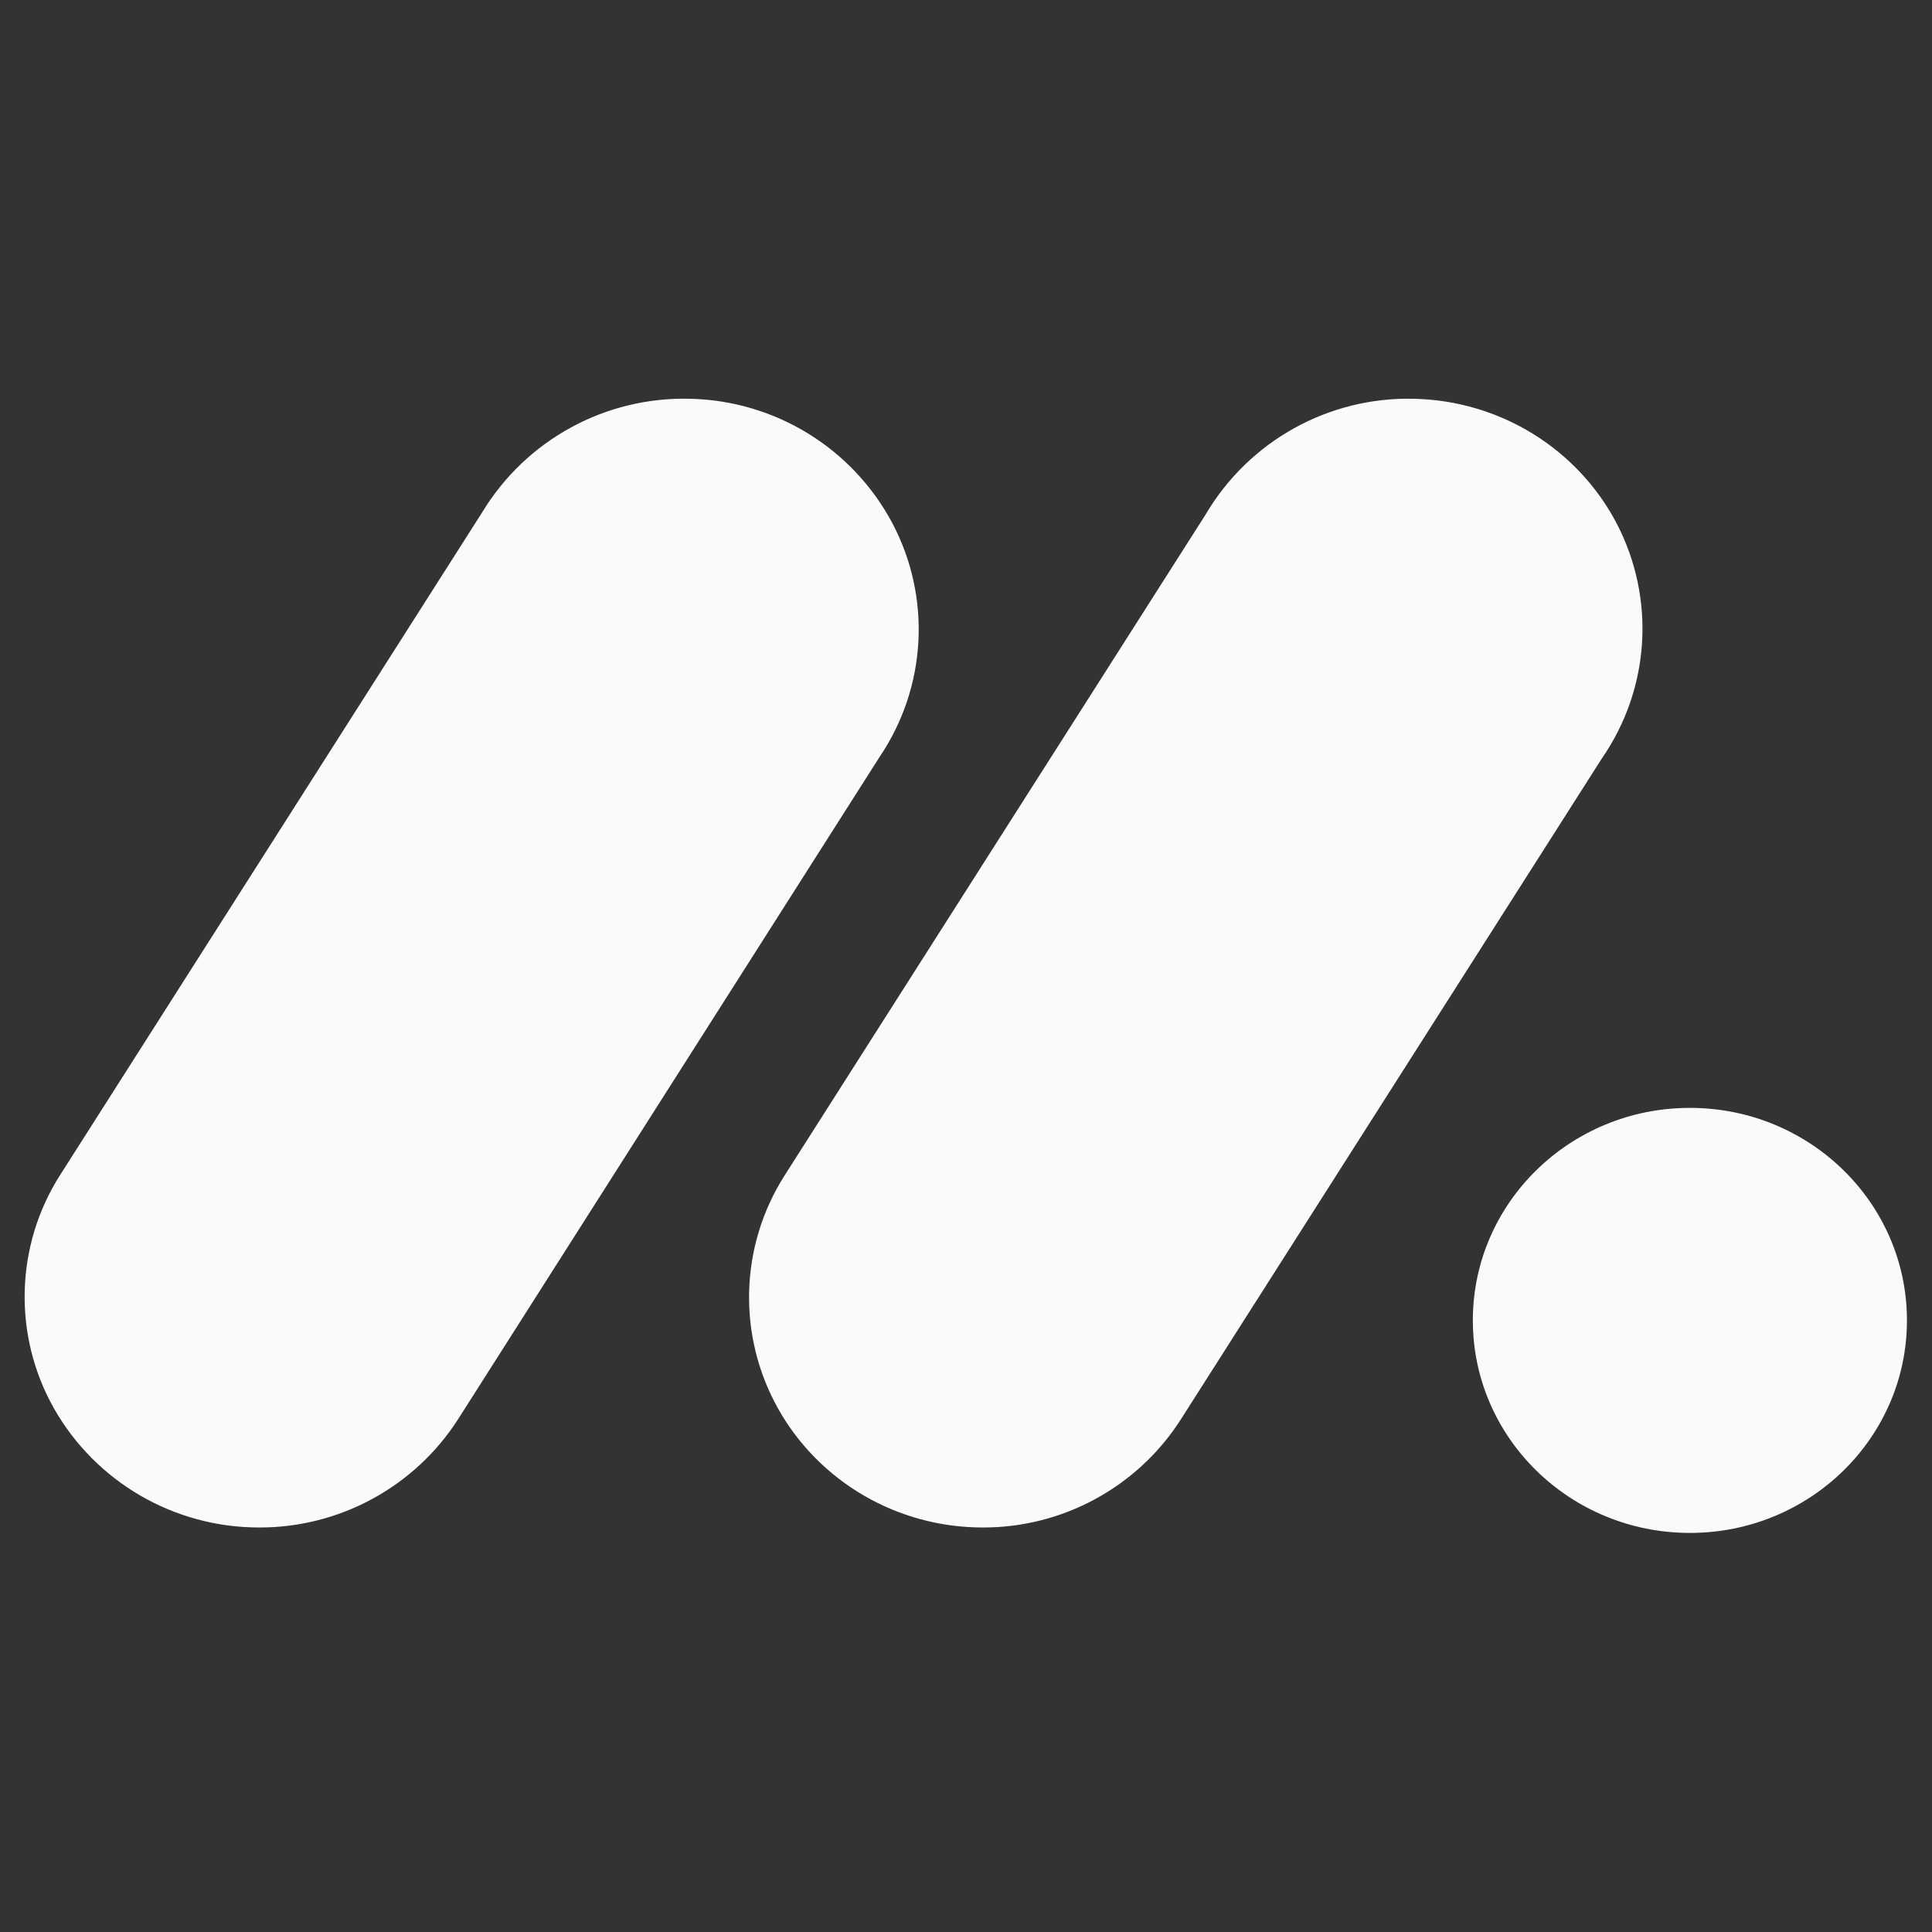 <?xml version="1.0" encoding="UTF-8"?>
<svg id="Camada_1" xmlns="http://www.w3.org/2000/svg" viewBox="0 0 64 64">
  <rect x="0" y="0" width="64" height="64" fill="#333333" stroke="none"/>
  <defs>
    <style>
      .cls-1 {
        fill: #fafafa;
      }
    </style>
  </defs>
  <g id="SVGRepo_iconCarrier">
    <g>
      <path class="cls-1" d="M8.58,50.6c-2.81,0-5.4-1.5-6.79-3.94-1.37-2.42-1.29-5.41.21-7.75l13.98-21.95c1.46-2.4,4.09-3.83,6.9-3.75,2.81.07,5.36,1.64,6.68,4.12,1.3,2.46,1.14,5.43-.42,7.74l-13.97,21.95c-1.44,2.24-3.93,3.59-6.59,3.58h0Z"/>
      <path class="cls-1" d="M32.55,50.6c-2.82,0-5.41-1.51-6.77-3.93-1.36-2.42-1.28-5.39.21-7.73l13.95-21.9c1.44-2.44,4.08-3.9,6.9-3.83,2.84.06,5.42,1.65,6.72,4.14,1.29,2.49,1.1,5.47-.5,7.78l-13.95,21.9c-1.43,2.23-3.91,3.58-6.56,3.57Z"/>
      <ellipse class="cls-1" cx="55.98" cy="43.74" rx="7.19" ry="7.04"/>
    </g>
  </g>
</svg>